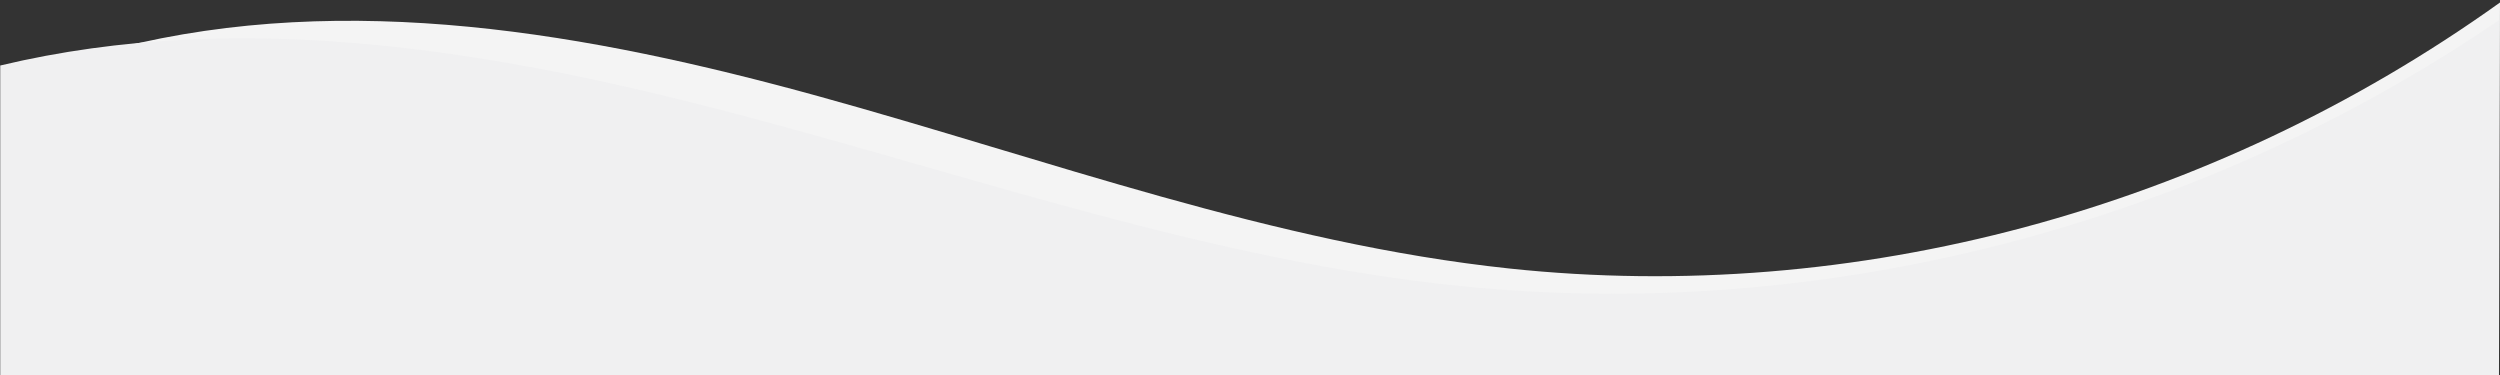 <?xml version="1.0" encoding="utf-8"?>
<!-- Generator: Adobe Illustrator 23.0.2, SVG Export Plug-In . SVG Version: 6.00 Build 0)  -->
<svg version="1.1" id="Layer_1" xmlns="http://www.w3.org/2000/svg" xmlns:xlink="http://www.w3.org/1999/xlink" x="0px" y="0px"
	 viewBox="0 0 1000 150" style="enable-background:new 0 0 1000 150;" xml:space="preserve">
<rect x="0" y="0" width="1000" height="150" fill="#333333" stroke="none"/>
<style type="text/css">
	.st0{fill:#F4F4F4;}
	.st1{fill:#F0F0F1;}
</style>
<path class="st0" d="M1000,1C884.1,83.9,741.8,122.1,603.7,107.4c-94.1-10-184.6-43.6-276.3-68.9S139.3-3.9,47.1,19.2V249h952.2
	L1000,1z"/>
<path class="st1" d="M999.7,8C878.1,90.9,728.8,129.1,584,114.4c-98.7-10-193.6-43.6-289.8-68.9S96.8,3.1,0.1,26.2V256H999L999.7,8z
	"/>
</svg>

